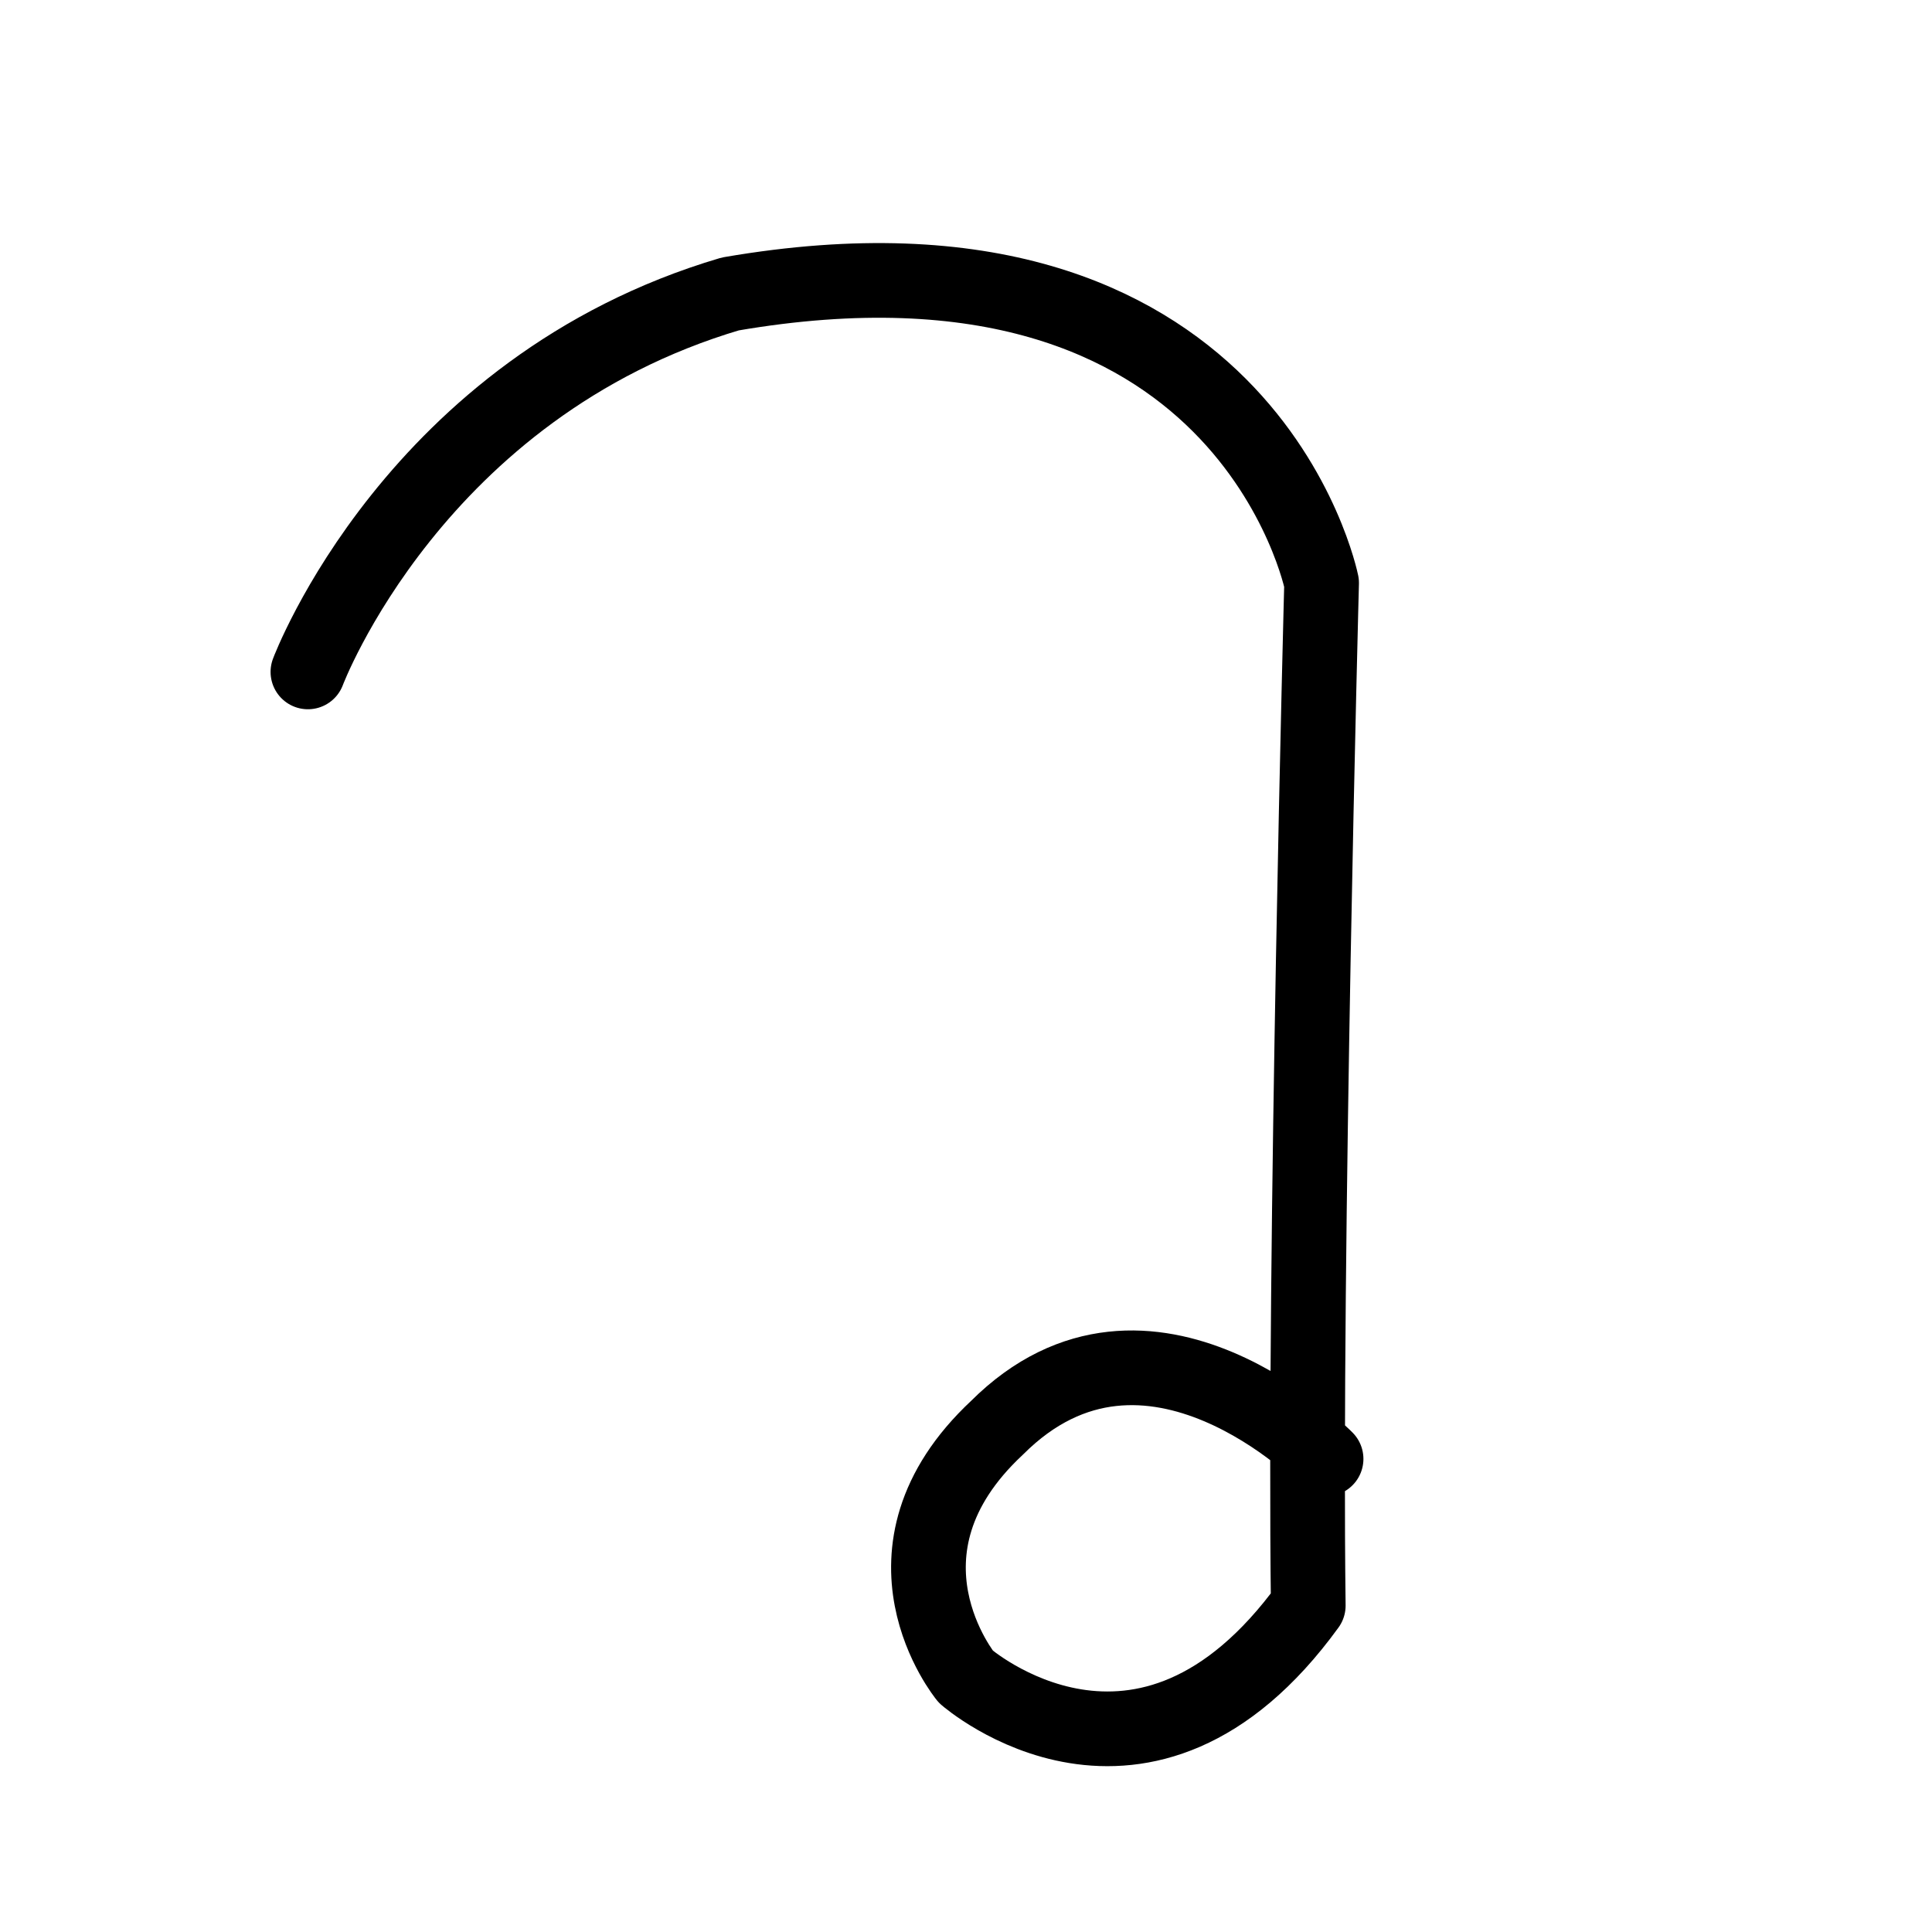 <?xml version="1.0" encoding="UTF-8" standalone="no"?>
<!-- Created with Inkscape (http://www.inkscape.org/) -->

<svg
   xmlns:dc="http://purl.org/dc/elements/1.1/"
   xmlns:cc="http://creativecommons.org/ns#"
   xmlns:rdf="http://www.w3.org/1999/02/22-rdf-syntax-ns#"
   xmlns:svg="http://www.w3.org/2000/svg"
   xmlns="http://www.w3.org/2000/svg"
   version="1.1"
   width="32"
   height="32"
   id="svg2993">
  <defs
     id="defs2995" />
  <g
     id="layer1">
    <path
       d="m 21.964,24.164 c 0,0 -2.946,-3.019 -5.45,-0.516 -2.209,2.062 -0.516,4.124 -0.516,4.124 0,0 2.946,2.578 5.671,-1.178 -0.074,-5.892 0.221,-16.938 0.221,-16.938 0,0 -1.252,-6.26 -9.795,-4.787 C 6.867,6.416 5.1,11.129 5.1,11.129"
       id="path4818"
       style="fill:none;stroke:#000000;stroke-width:1.237;stroke-linecap:round;stroke-linejoin:round;stroke-miterlimit:4;stroke-opacity:1;stroke-dasharray:none" />
  </g>
</svg>
